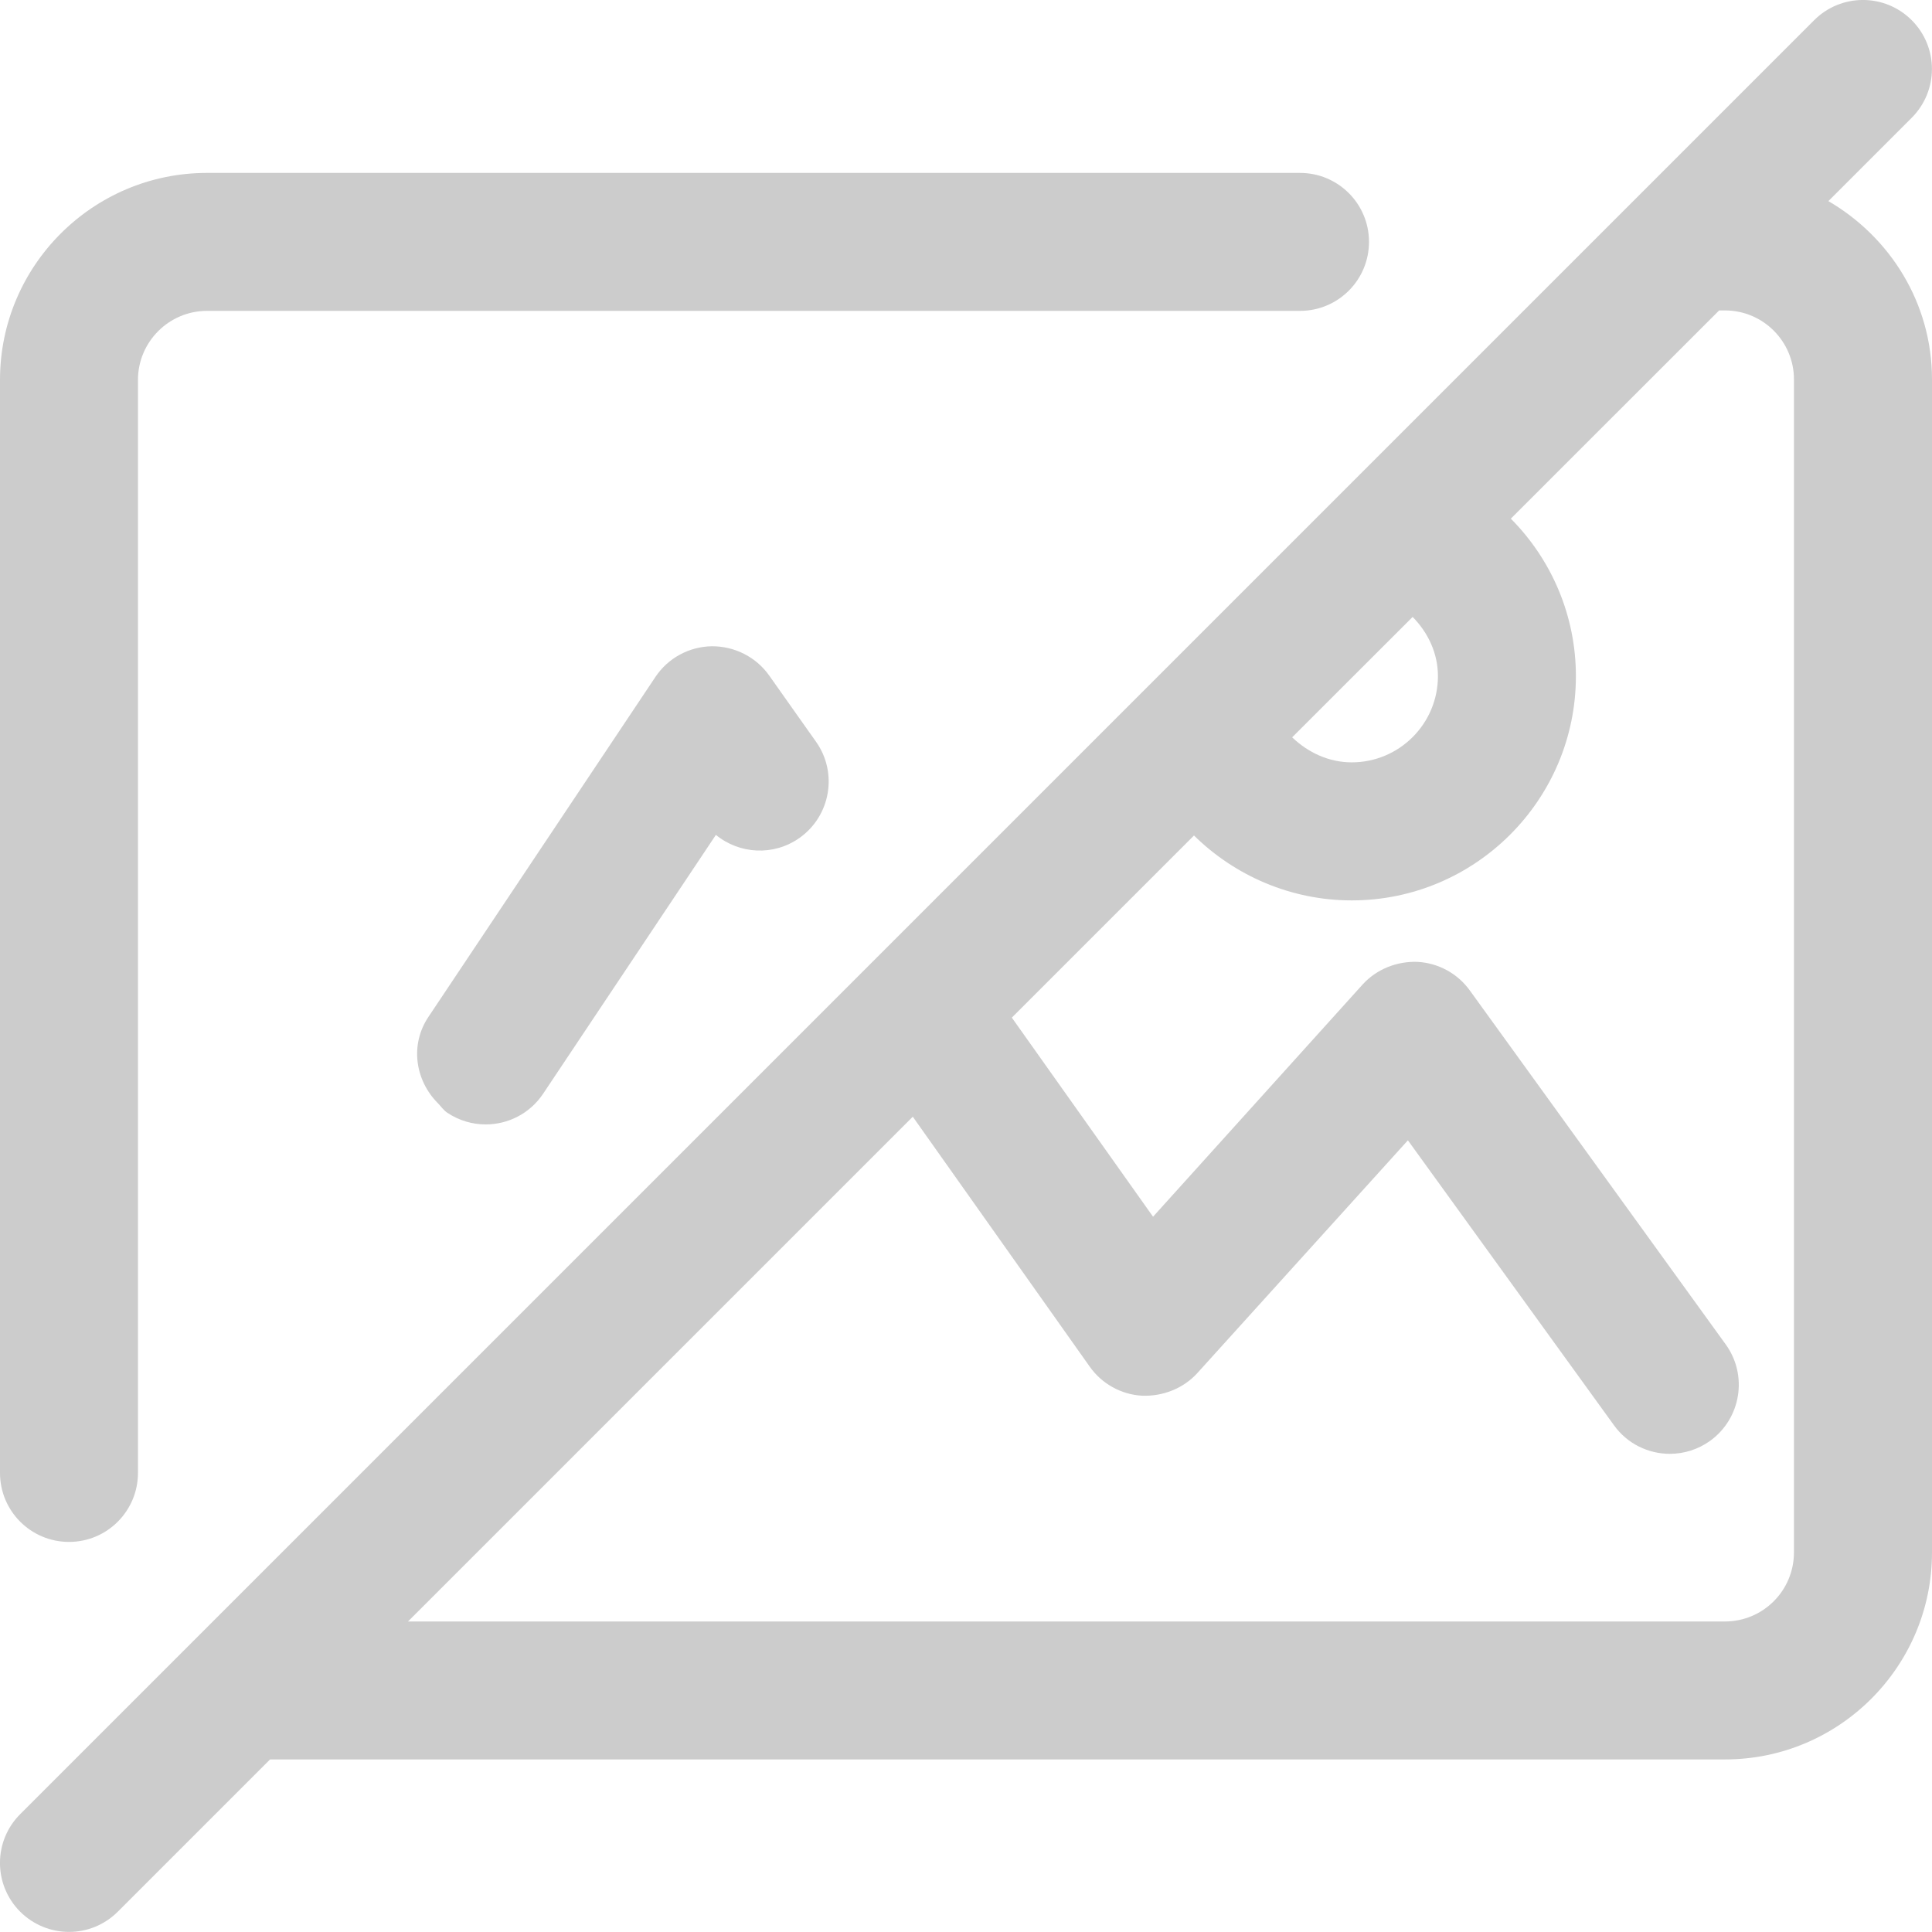 <svg width="22" height="22" viewBox="0 0 22 22" fill="none" xmlns="http://www.w3.org/2000/svg">
<path d="M0.786 17.558C1.22 17.558 1.571 17.206 1.571 16.772V15.986V4.326C1.571 3.893 1.924 3.54 2.357 3.54H14.803C15.238 3.54 15.589 3.188 15.589 2.754C15.589 2.321 15.238 1.969 14.803 1.969H2.357C1.057 1.969 0 3.026 0 4.326V16.772C0 17.206 0.351 17.558 0.786 17.558Z" fill="#CCCCCC"/>
<path d="M22 4.32C22 3.451 21.522 2.699 20.82 2.29L21.769 1.341C22.076 1.034 22.076 0.537 21.769 0.23C21.462 -0.077 20.965 -0.077 20.658 0.23L0.23 20.658C-0.077 20.965 -0.077 21.462 0.23 21.769C0.384 21.922 0.585 21.999 0.786 21.999C0.987 21.999 1.188 21.922 1.341 21.769L3.075 20.035H19.643C20.943 20.035 22 18.978 22 17.678V4.32ZM20.428 17.678C20.428 18.112 20.076 18.464 19.643 18.464H4.646L10.394 12.716L12.408 15.561C12.545 15.756 12.764 15.879 13.002 15.893C13.237 15.903 13.472 15.813 13.632 15.638L16.032 12.985L18.378 16.229C18.531 16.442 18.771 16.555 19.015 16.555C19.175 16.555 19.336 16.506 19.475 16.406C19.826 16.151 19.905 15.66 19.651 15.309L16.736 11.277C16.597 11.085 16.379 10.966 16.142 10.953C15.909 10.944 15.675 11.035 15.516 11.211L13.13 13.855L11.522 11.588L13.596 9.514C14.066 9.976 14.705 10.253 15.392 10.253C16.8 10.253 17.945 9.107 17.945 7.699C17.945 7.011 17.668 6.373 17.204 5.906L19.576 3.535H19.643C20.076 3.535 20.428 3.887 20.428 4.32V17.678ZM16.086 7.025C16.261 7.203 16.374 7.438 16.374 7.699C16.374 8.241 15.934 8.681 15.392 8.681C15.131 8.681 14.895 8.569 14.714 8.396L16.086 7.025Z" fill="#CCCCCC"/>
<path d="M8.106 7.359C7.847 7.363 7.606 7.494 7.463 7.709L4.877 11.582C4.666 11.899 4.728 12.304 4.987 12.563C5.023 12.6 5.051 12.643 5.095 12.672C5.229 12.761 5.381 12.804 5.53 12.804C5.784 12.804 6.033 12.682 6.185 12.454L8.152 9.507C8.419 9.726 8.808 9.751 9.105 9.541C9.458 9.29 9.543 8.8 9.292 8.446L9.214 8.336L8.758 7.691C8.608 7.48 8.364 7.358 8.106 7.359Z" fill="#CCCCCC"/>
</svg>
